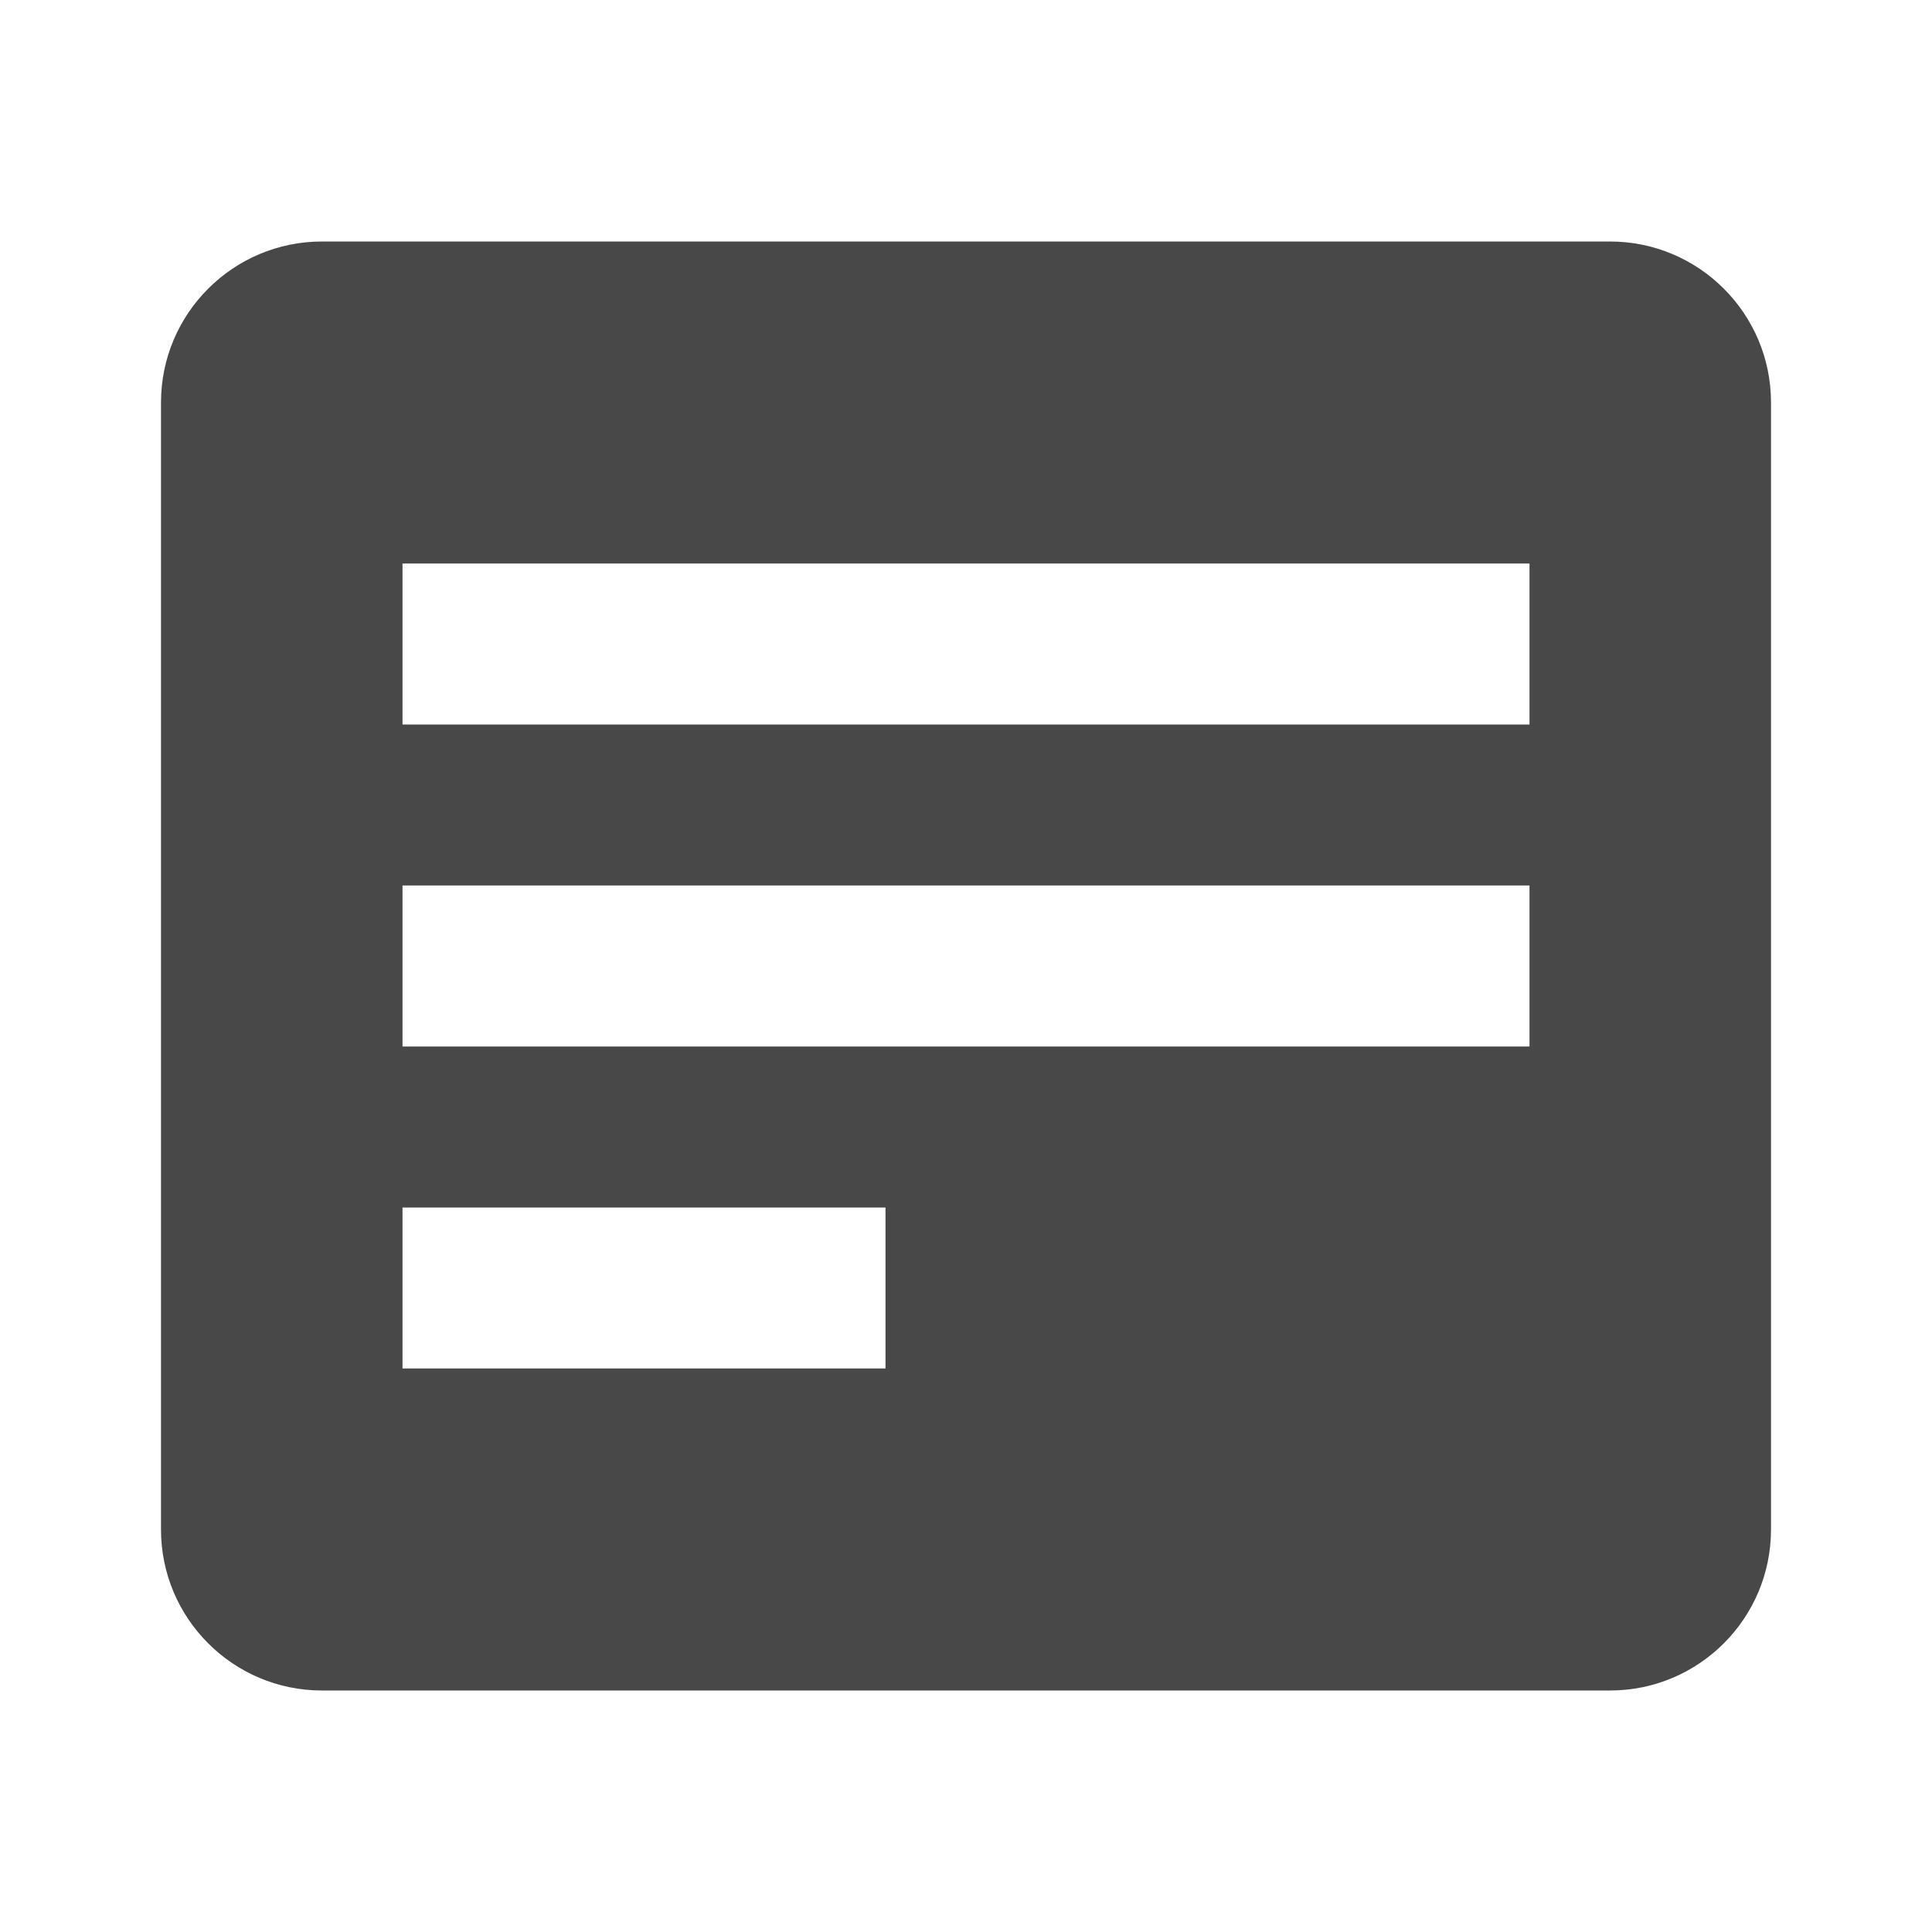 <svg width="24" height="24" viewBox="0 0 24 24" fill="none" xmlns="http://www.w3.org/2000/svg">
<path d="M20 3H4C2.896 3 2 3.896 2 5V19C2 20.104 2.896 21 4 21H20C21.104 21 22 20.104 22 19V5C22 3.896 21.104 3 20 3ZM11 17H5V15H11V17ZM19 13H5V11H19V13ZM19 9H5V7H19V9Z" fill="#484848"/>
</svg>

